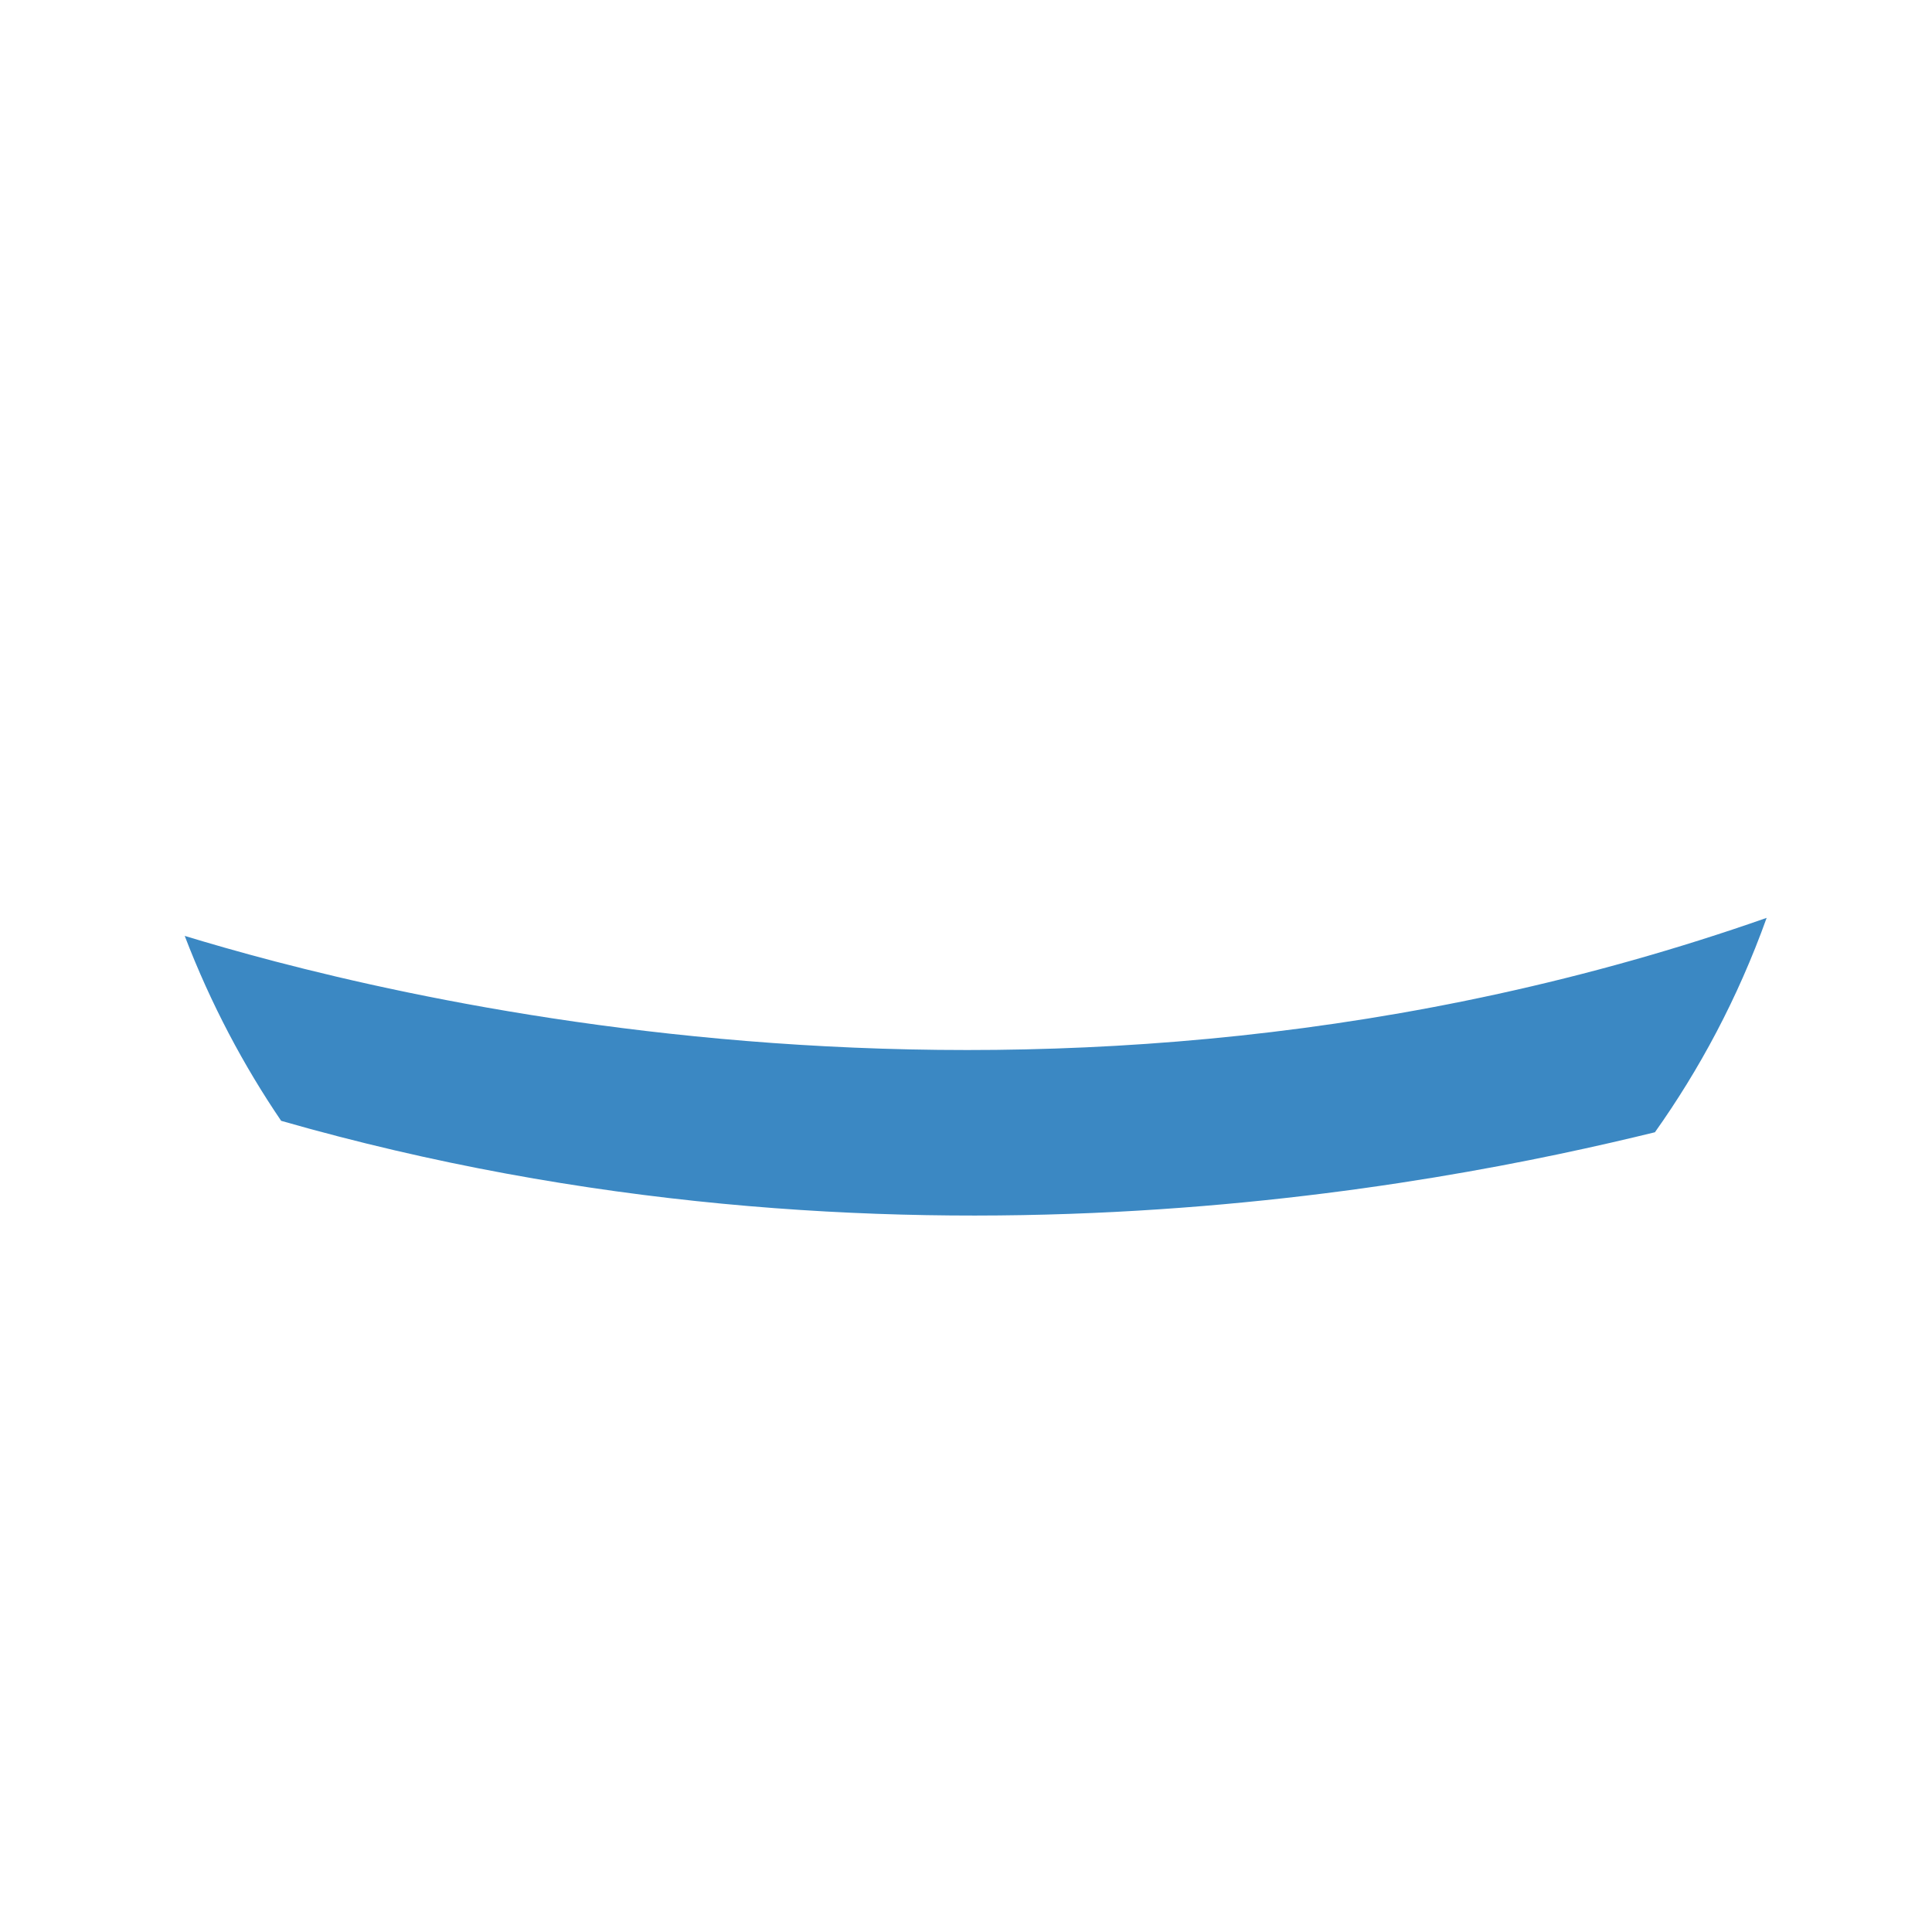 <svg xmlns="http://www.w3.org/2000/svg" viewBox="0 0 36 36">
  <path fill="#3B88C3" d="M30.837 21.098c.824-1.161 1.541-2.487 2.082-3.995-13.485 4.732-26.07 1.375-29.477.336.49 1.279 1.103 2.425 1.797 3.446 11.35 3.251 21.551 1.204 25.598.213z"/>
</svg>
